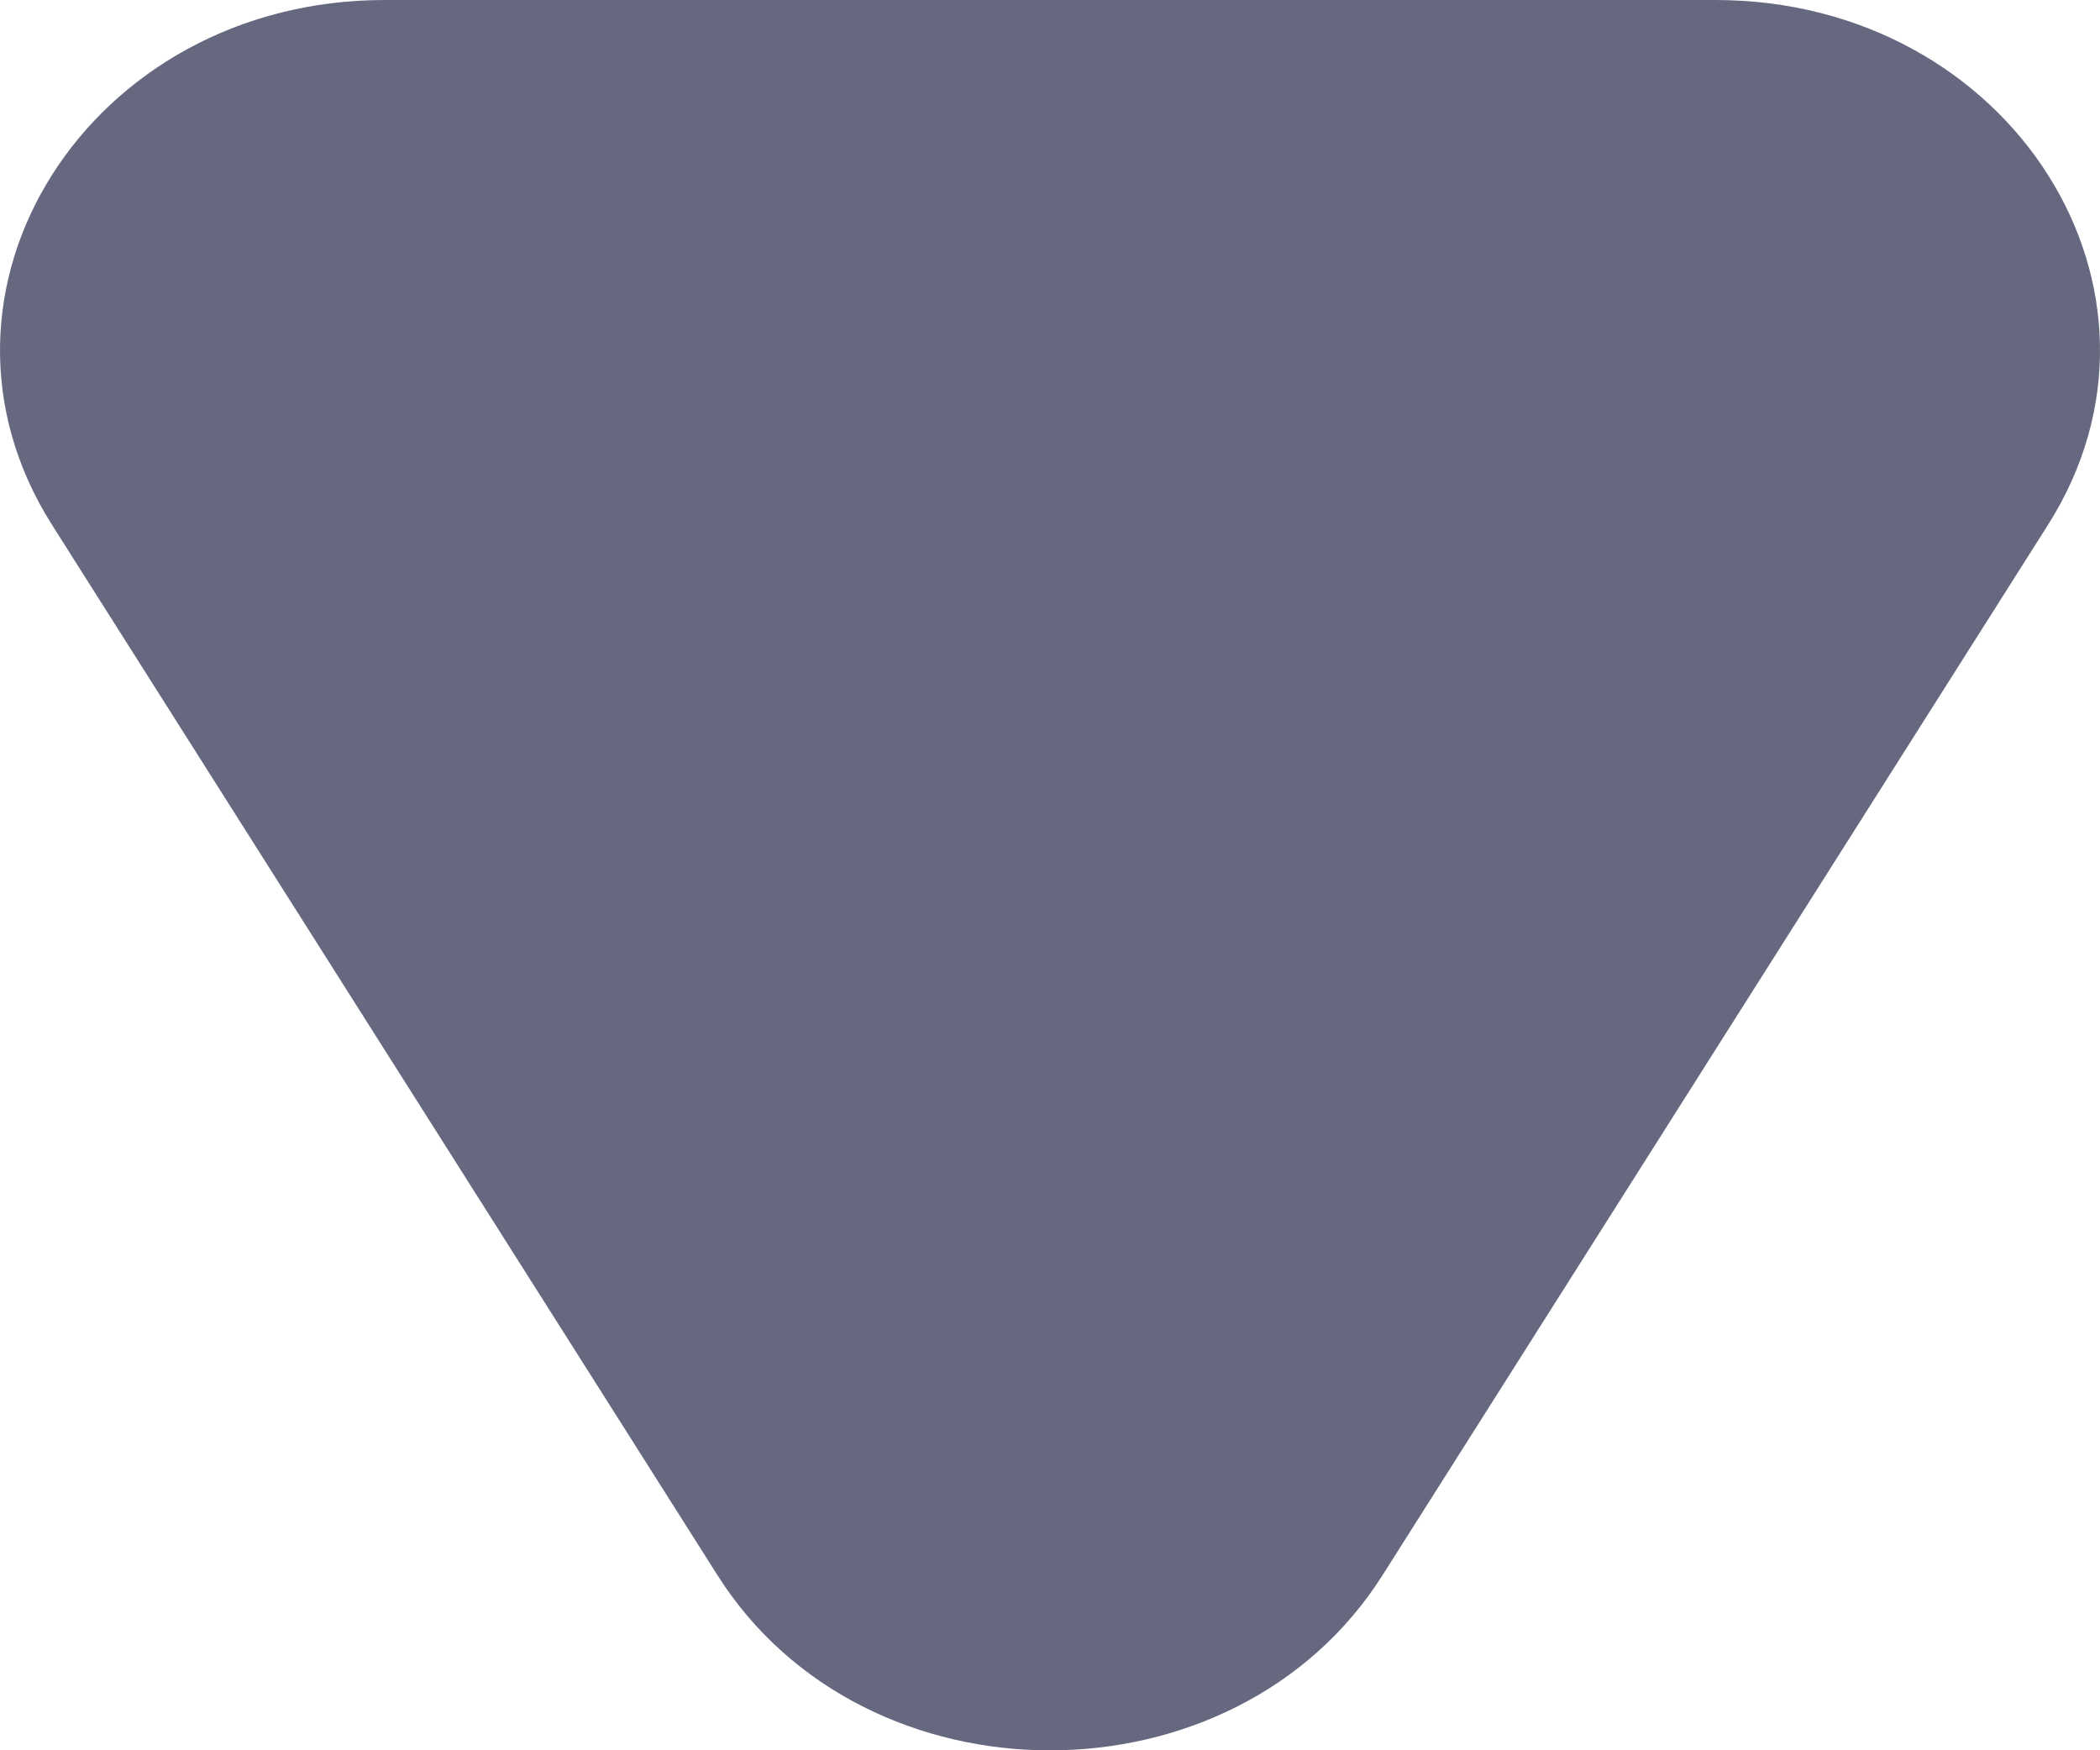 <svg width="6" height="5" viewBox="0 0 6 5" fill="none" xmlns="http://www.w3.org/2000/svg">
<path d="M3.95 4.5C3.528 5.167 2.472 5.167 2.05 4.5L0.149 1.5C-0.274 0.833 0.254 0 1.099 0H4.901C5.746 0 6.274 0.833 5.851 1.5L3.95 4.5Z" fill="#666880"/>
</svg>
